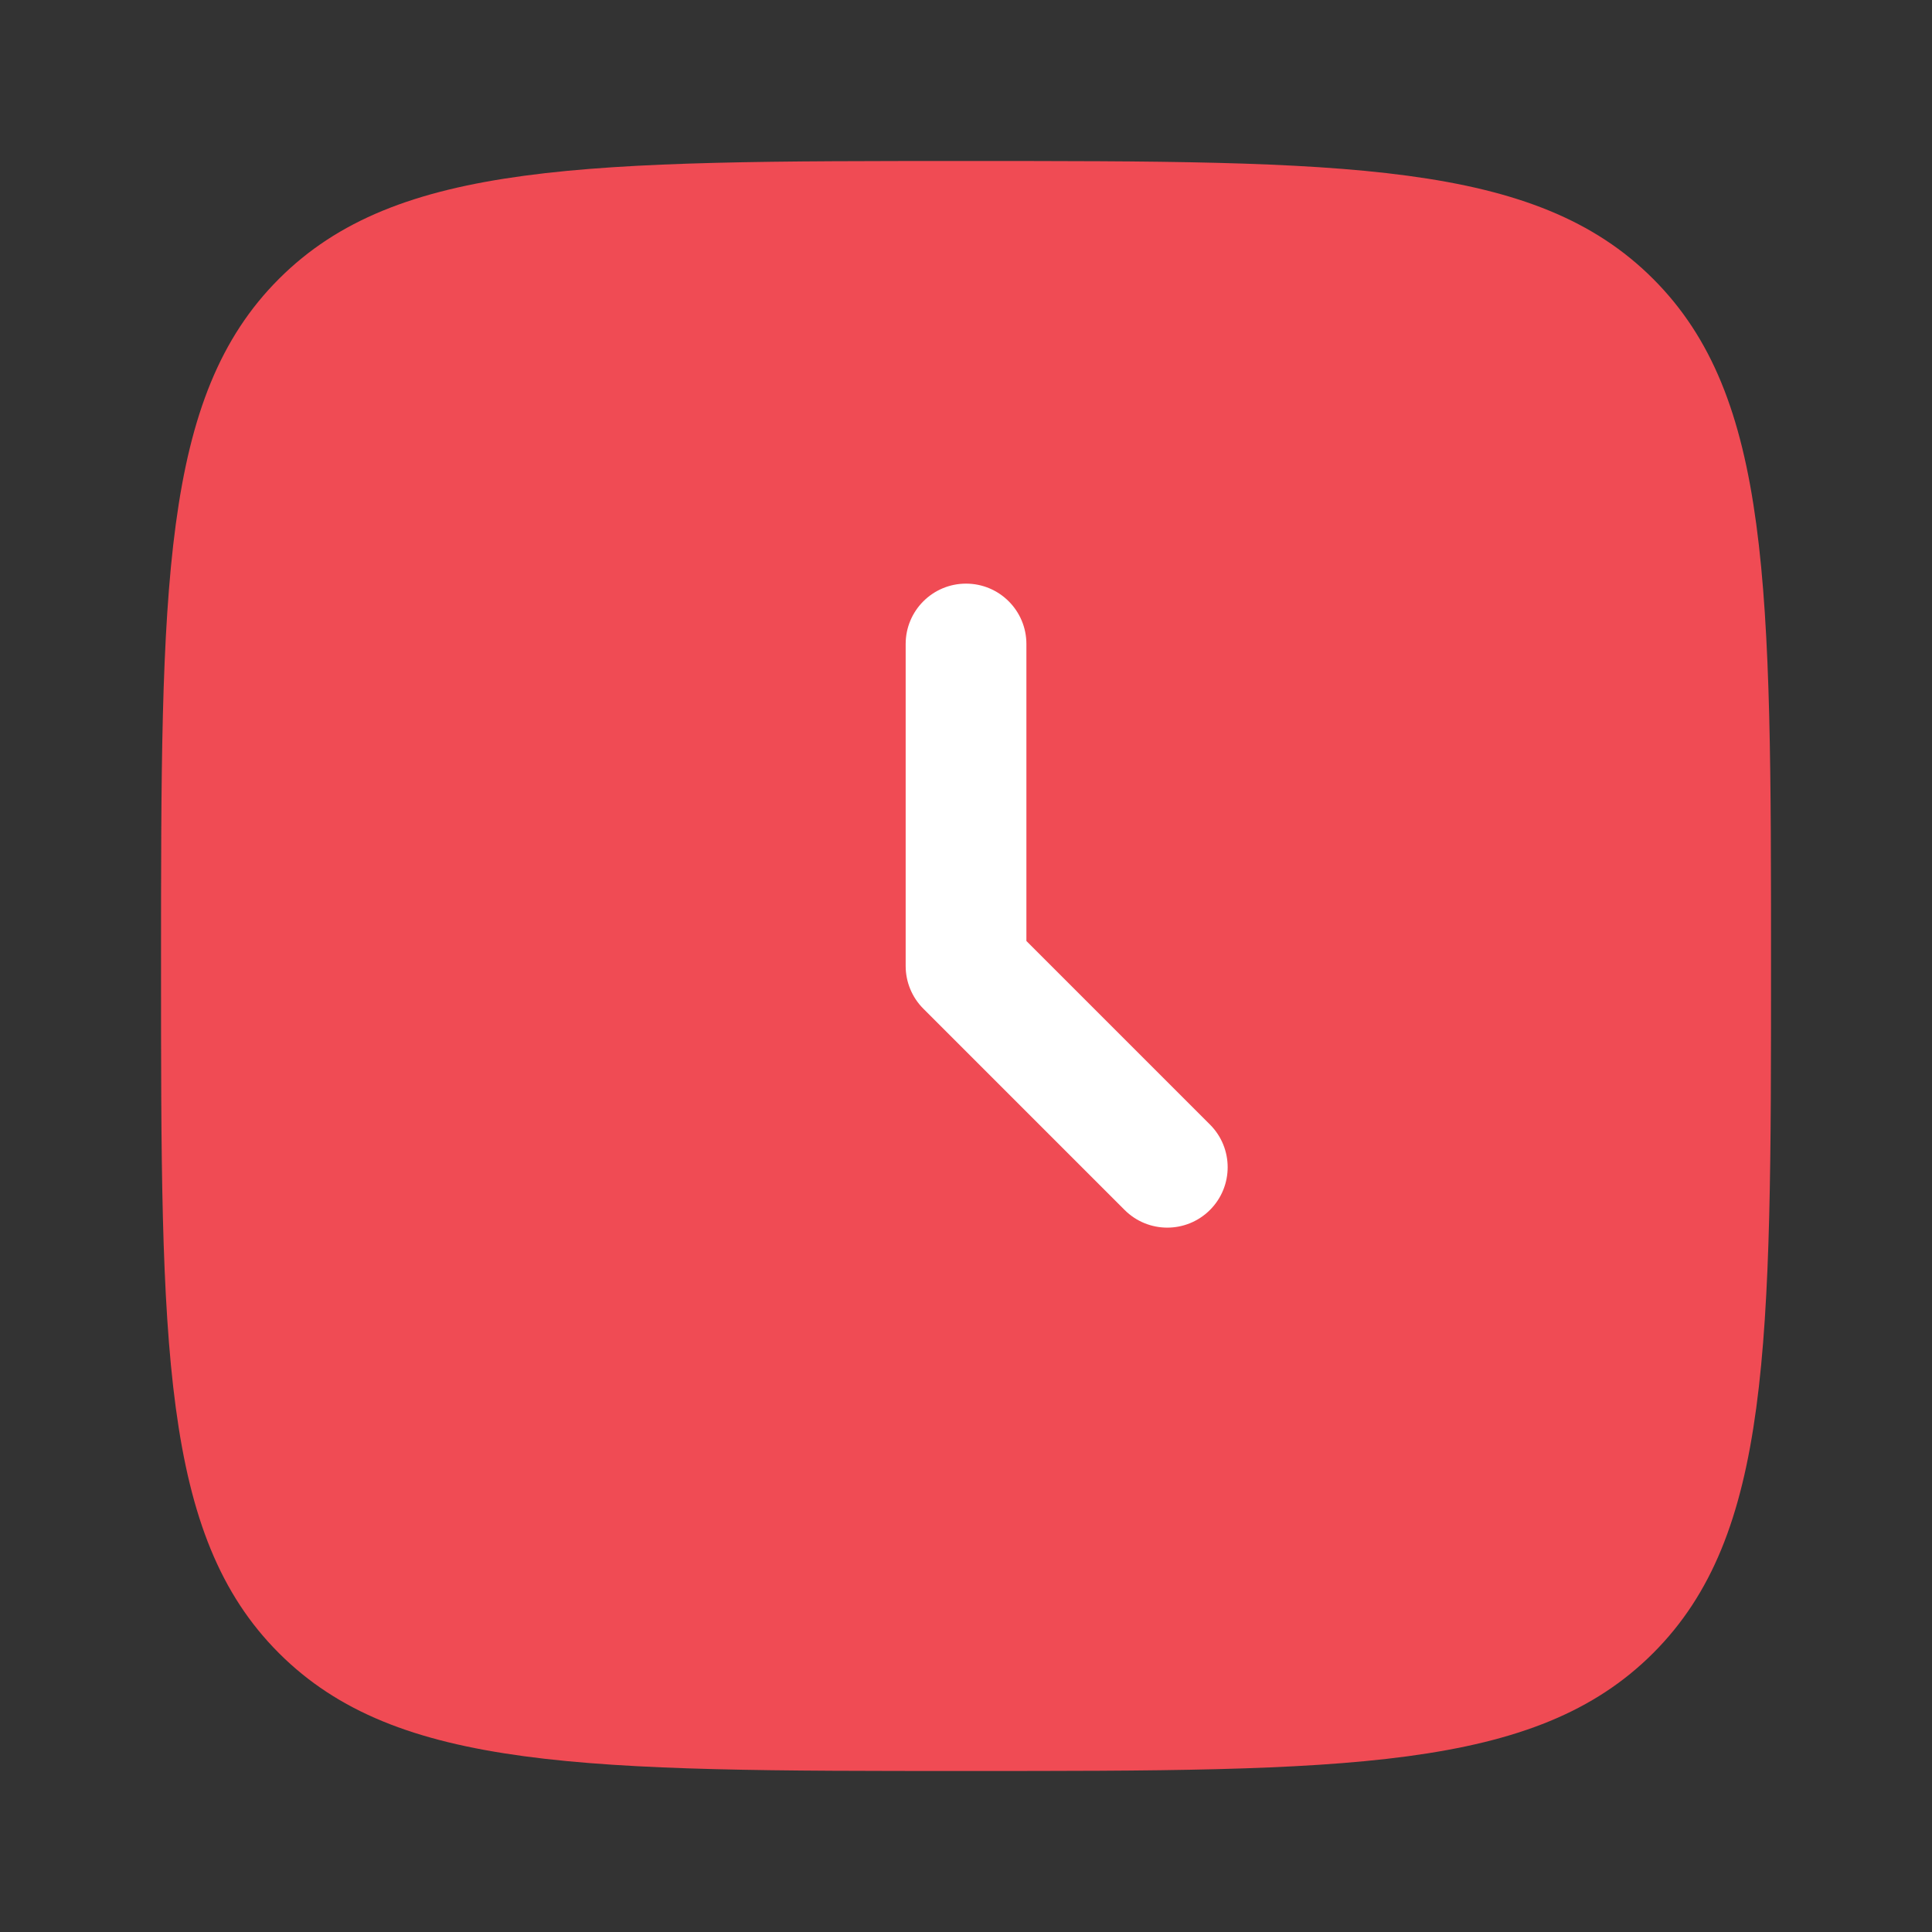 <svg width="57" height="57" viewBox="0 0 57 57" fill="none" xmlns="http://www.w3.org/2000/svg">
<rect x="0" y="0" width="57" height="57" fill="#333333" stroke="none"/>
<path d="M4.751 28.5C4.751 17.304 4.751 11.706 8.229 8.228C11.707 4.75 17.305 4.75 28.501 4.75C39.697 4.75 45.295 4.75 48.773 8.228C52.251 11.706 52.251 17.304 52.251 28.5C52.251 39.696 52.251 45.294 48.773 48.772C45.295 52.25 39.697 52.25 28.501 52.25C17.305 52.25 11.707 52.25 8.229 48.772C4.751 45.294 4.751 39.696 4.751 28.5Z" fill="#F04B54"/>
<path fill-rule="evenodd" clip-rule="evenodd" d="M28.501 17.219C29.485 17.219 30.282 18.016 30.282 19V27.762L35.698 33.178C36.394 33.874 36.394 35.001 35.698 35.697C35.002 36.393 33.875 36.393 33.179 35.697L27.241 29.759C26.907 29.425 26.72 28.972 26.72 28.5V19C26.72 18.016 27.517 17.219 28.501 17.219Z" fill="white"/>
</svg>
